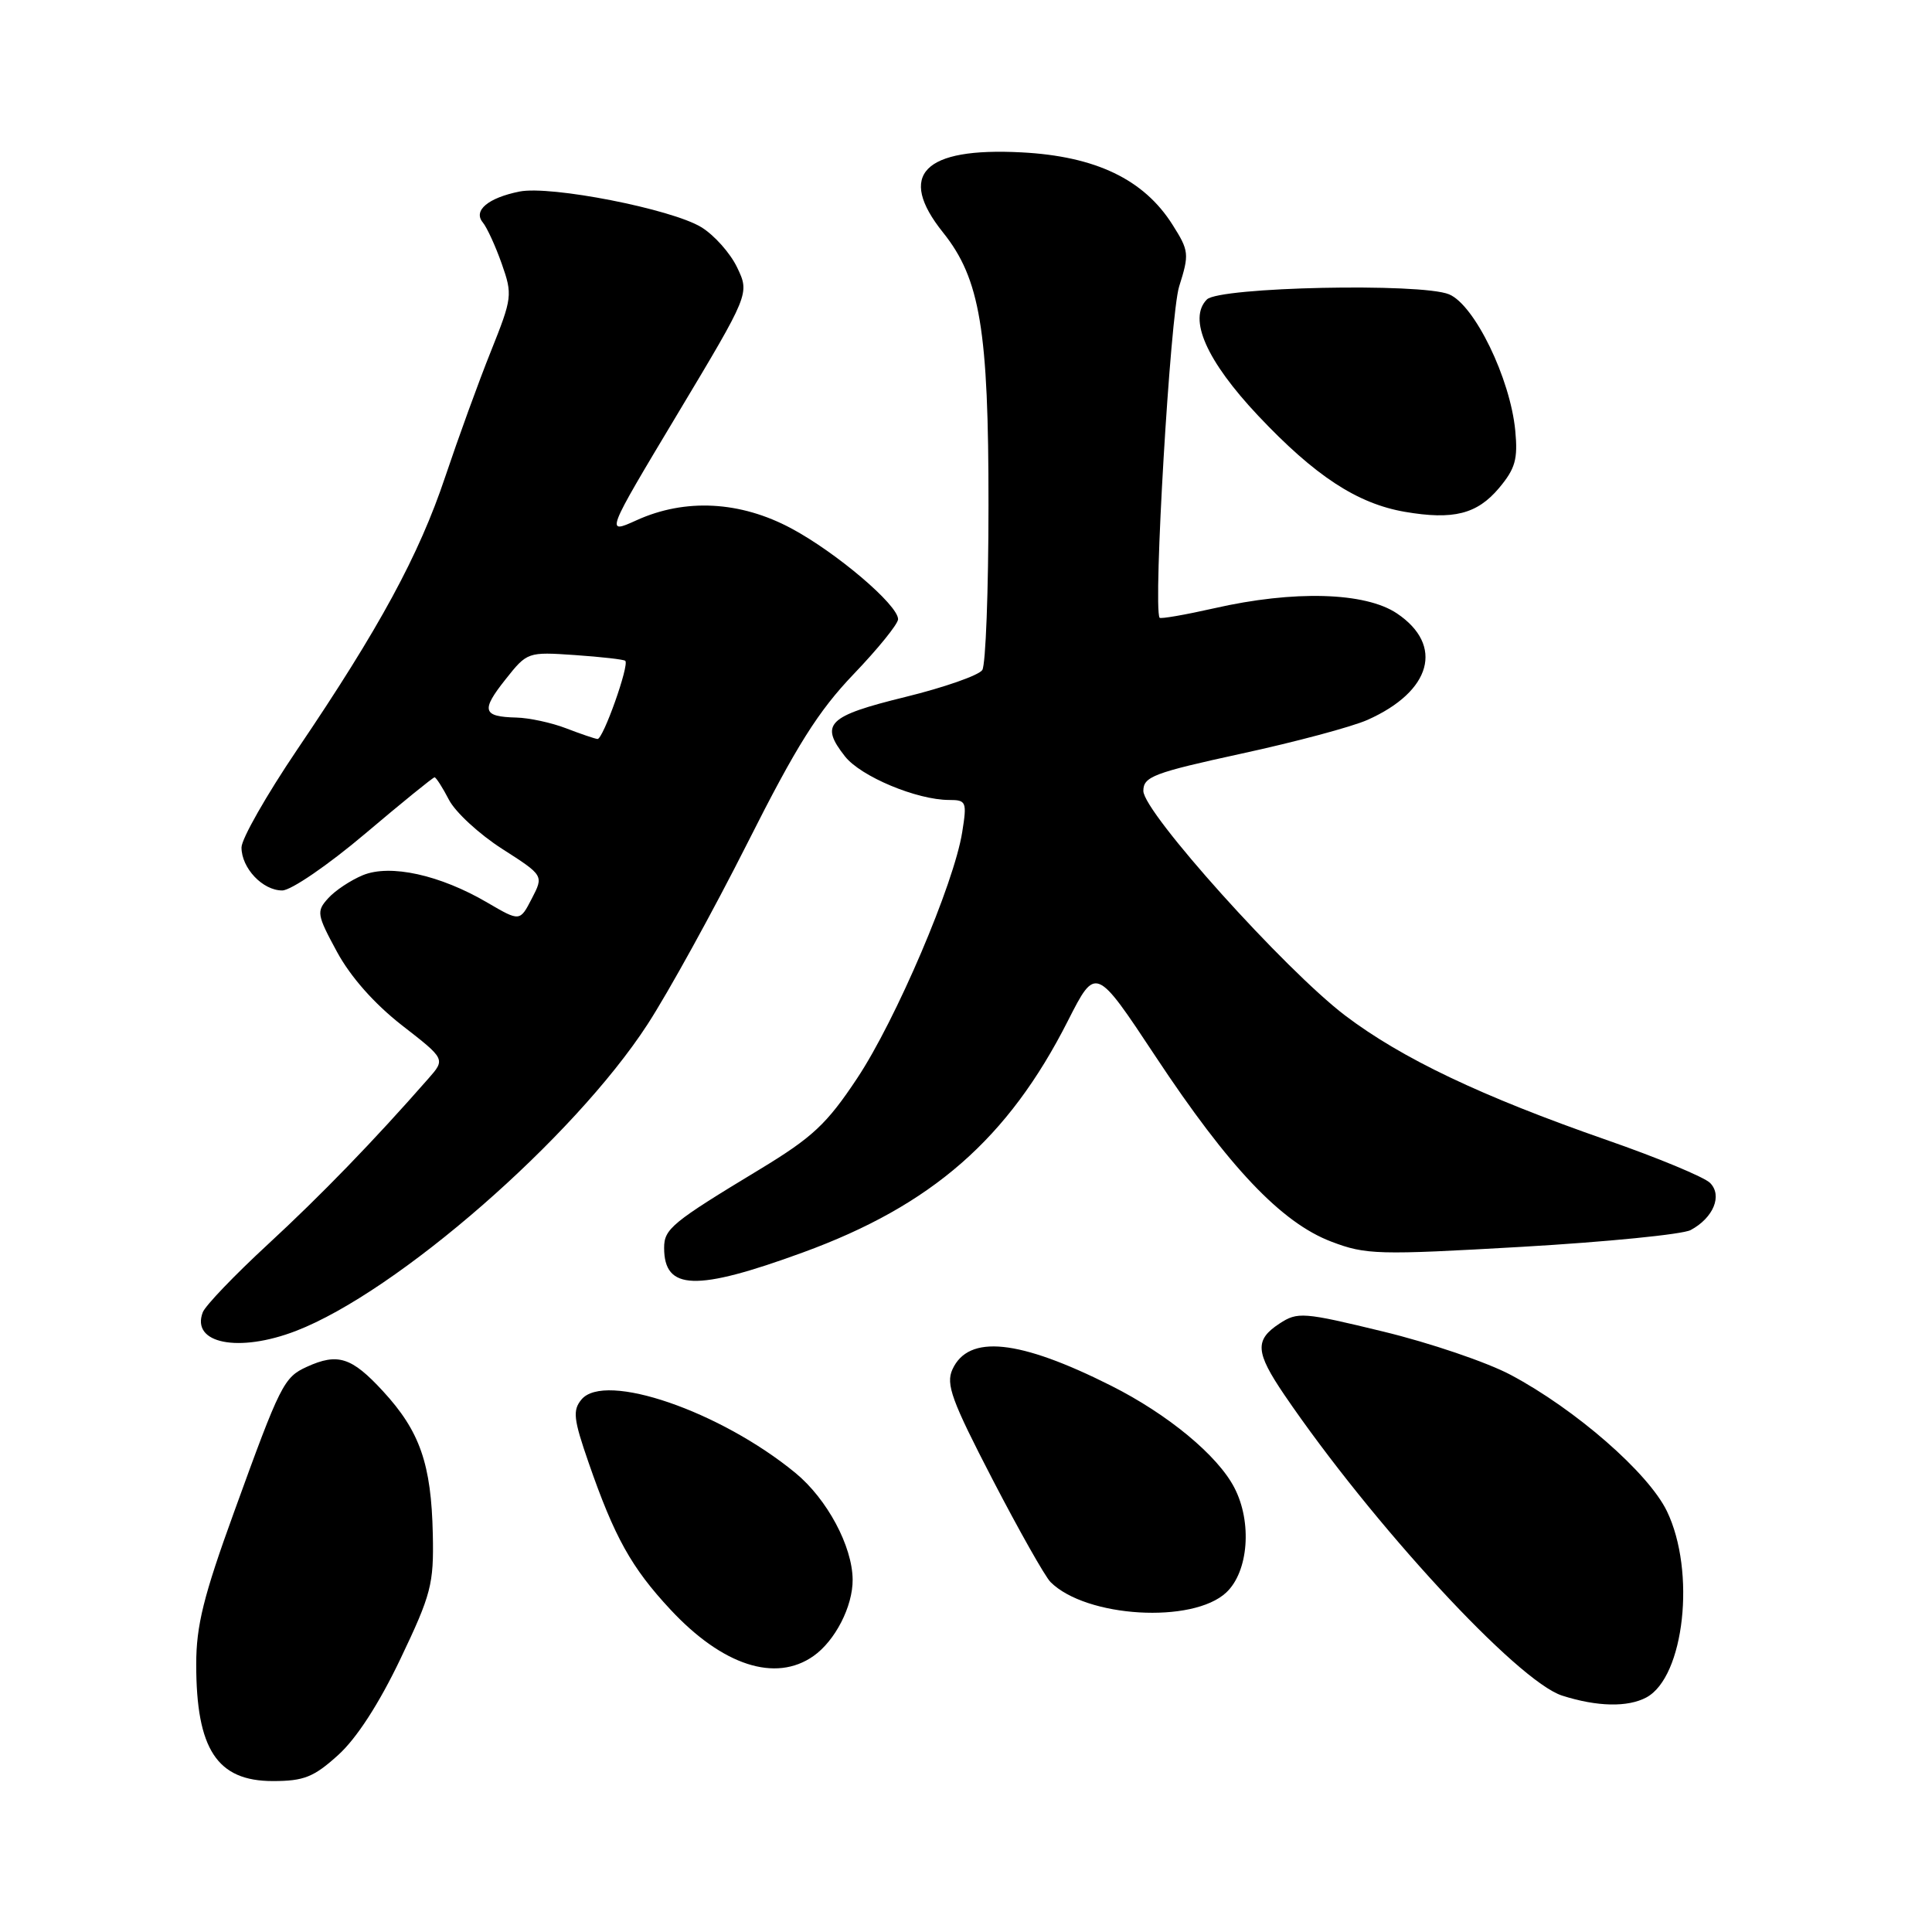 <?xml version="1.0" encoding="UTF-8" standalone="no"?>
<!DOCTYPE svg PUBLIC "-//W3C//DTD SVG 1.1//EN" "http://www.w3.org/Graphics/SVG/1.1/DTD/svg11.dtd" >
<svg xmlns="http://www.w3.org/2000/svg" xmlns:xlink="http://www.w3.org/1999/xlink" version="1.1" viewBox="0 0 256 256">
 <g >
 <path fill="currentColor"
d=" M 44.80 232.56 C 47.24 230.36 50.22 225.76 53.06 219.81 C 57.14 211.26 57.49 209.91 57.35 203.31 C 57.15 193.97 55.64 189.65 50.74 184.33 C 46.59 179.83 44.76 179.24 40.66 181.11 C 37.61 182.50 37.15 183.41 31.02 200.34 C 26.97 211.48 26.00 215.40 26.00 220.52 C 26.00 231.79 28.76 236.00 36.15 236.00 C 40.27 236.00 41.57 235.48 44.80 232.56 Z  M 218.15 224.92 C 223.19 222.22 224.73 208.21 220.87 200.23 C 218.41 195.16 208.80 186.77 200.18 182.18 C 197.05 180.51 189.45 177.93 183.29 176.44 C 172.67 173.86 171.94 173.81 169.54 175.38 C 166.23 177.55 166.34 179.16 170.18 184.82 C 181.85 201.96 201.09 222.80 207.00 224.68 C 211.64 226.16 215.68 226.24 218.15 224.92 Z  M 107.78 219.44 C 110.66 217.42 113.01 212.85 112.98 209.30 C 112.94 204.88 109.60 198.64 105.42 195.19 C 95.46 186.99 80.14 181.72 77.05 185.44 C 75.86 186.87 75.99 188.04 77.99 193.80 C 81.42 203.69 83.66 207.72 88.84 213.28 C 95.74 220.69 102.75 222.97 107.78 219.44 Z  M 162.49 211.01 C 165.43 208.25 165.94 201.71 163.56 197.13 C 161.36 192.87 154.77 187.41 147.24 183.62 C 135.02 177.47 128.33 176.78 126.20 181.46 C 125.31 183.42 126.10 185.58 131.52 196.04 C 135.02 202.79 138.48 208.91 139.20 209.63 C 143.91 214.34 158.05 215.18 162.49 211.01 Z  M 39.23 176.35 C 52.62 171.18 76.02 150.78 85.79 135.75 C 88.56 131.49 94.51 120.69 99.02 111.75 C 105.54 98.80 108.41 94.25 113.10 89.34 C 116.35 85.95 119.00 82.67 119.00 82.05 C 119.00 80.16 110.84 73.22 104.86 70.02 C 98.09 66.39 90.79 66.01 84.36 68.93 C 80.21 70.81 80.21 70.81 89.77 54.86 C 99.33 38.91 99.33 38.91 97.68 35.45 C 96.77 33.54 94.63 31.14 92.92 30.10 C 88.96 27.69 72.97 24.56 68.84 25.38 C 64.67 26.22 62.67 27.90 63.97 29.47 C 64.52 30.13 65.65 32.59 66.48 34.94 C 67.93 39.06 67.88 39.46 65.05 46.54 C 63.43 50.57 60.71 58.07 58.99 63.19 C 55.52 73.56 50.29 83.21 39.35 99.37 C 35.31 105.35 32.00 111.16 32.00 112.29 C 32.00 115.03 34.81 118.00 37.40 117.99 C 38.56 117.99 43.49 114.61 48.36 110.49 C 53.23 106.37 57.38 103.00 57.58 103.00 C 57.78 103.00 58.64 104.34 59.49 105.98 C 60.34 107.62 63.51 110.54 66.54 112.48 C 72.05 116.01 72.05 116.01 70.47 119.06 C 68.89 122.12 68.89 122.12 64.61 119.62 C 58.31 115.92 51.70 114.47 48.07 115.97 C 46.46 116.64 44.39 118.01 43.48 119.03 C 41.91 120.76 41.98 121.19 44.65 126.12 C 46.46 129.46 49.61 133.01 53.26 135.86 C 59.03 140.34 59.03 140.34 56.76 142.92 C 49.51 151.19 42.56 158.36 35.50 164.88 C 31.10 168.94 27.22 172.99 26.87 173.88 C 25.27 178.03 31.61 179.29 39.23 176.35 Z  M 106.38 165.96 C 123.48 159.72 133.59 150.88 141.51 135.25 C 145.19 128.01 145.19 128.01 153.10 139.96 C 162.82 154.66 169.78 162.00 176.40 164.52 C 180.99 166.27 182.55 166.31 201.69 165.21 C 212.91 164.56 222.95 163.56 224.02 162.99 C 227.04 161.37 228.26 158.41 226.59 156.74 C 225.82 155.97 219.64 153.40 212.85 151.04 C 196.27 145.26 185.77 140.26 178.25 134.57 C 170.28 128.52 151.50 107.63 151.50 104.80 C 151.50 102.91 152.85 102.40 164.50 99.86 C 171.65 98.31 179.16 96.30 181.20 95.39 C 189.69 91.61 191.38 85.50 185.10 81.28 C 180.90 78.46 171.45 78.19 160.88 80.60 C 157.02 81.47 153.76 82.04 153.65 81.85 C 152.78 80.41 155.07 41.69 156.24 37.97 C 157.60 33.66 157.56 33.24 155.36 29.77 C 151.56 23.76 145.17 20.70 135.36 20.19 C 122.36 19.51 118.81 23.13 124.96 30.81 C 129.87 36.94 131.00 43.75 130.98 66.96 C 130.98 78.26 130.61 88.07 130.16 88.78 C 129.71 89.48 125.11 91.09 119.93 92.36 C 109.66 94.88 108.59 95.94 111.96 100.22 C 114.05 102.89 121.50 106.00 125.77 106.00 C 128.04 106.00 128.14 106.24 127.50 110.25 C 126.43 117.07 118.70 135.18 113.57 142.89 C 109.55 148.95 107.66 150.71 100.68 154.94 C 89.02 161.99 88.00 162.83 88.00 165.35 C 88.00 171.00 92.20 171.14 106.38 165.96 Z  M 198.62 64.68 C 200.79 62.09 201.14 60.85 200.78 57.05 C 200.11 50.12 195.38 40.40 192.01 39.00 C 188.29 37.46 161.57 38.03 159.92 39.68 C 157.39 42.22 159.86 47.81 166.73 55.10 C 174.26 63.08 179.84 66.73 186.15 67.82 C 192.57 68.92 195.71 68.13 198.62 64.68 Z  M 75.00 96.50 C 73.08 95.76 70.11 95.12 68.42 95.08 C 63.94 94.97 63.71 94.15 66.97 90.04 C 69.86 86.39 69.92 86.37 76.19 86.80 C 79.66 87.04 82.66 87.38 82.85 87.56 C 83.43 88.07 79.90 98.01 79.17 97.92 C 78.80 97.88 76.92 97.24 75.00 96.50 Z "/>
</g>
</svg>